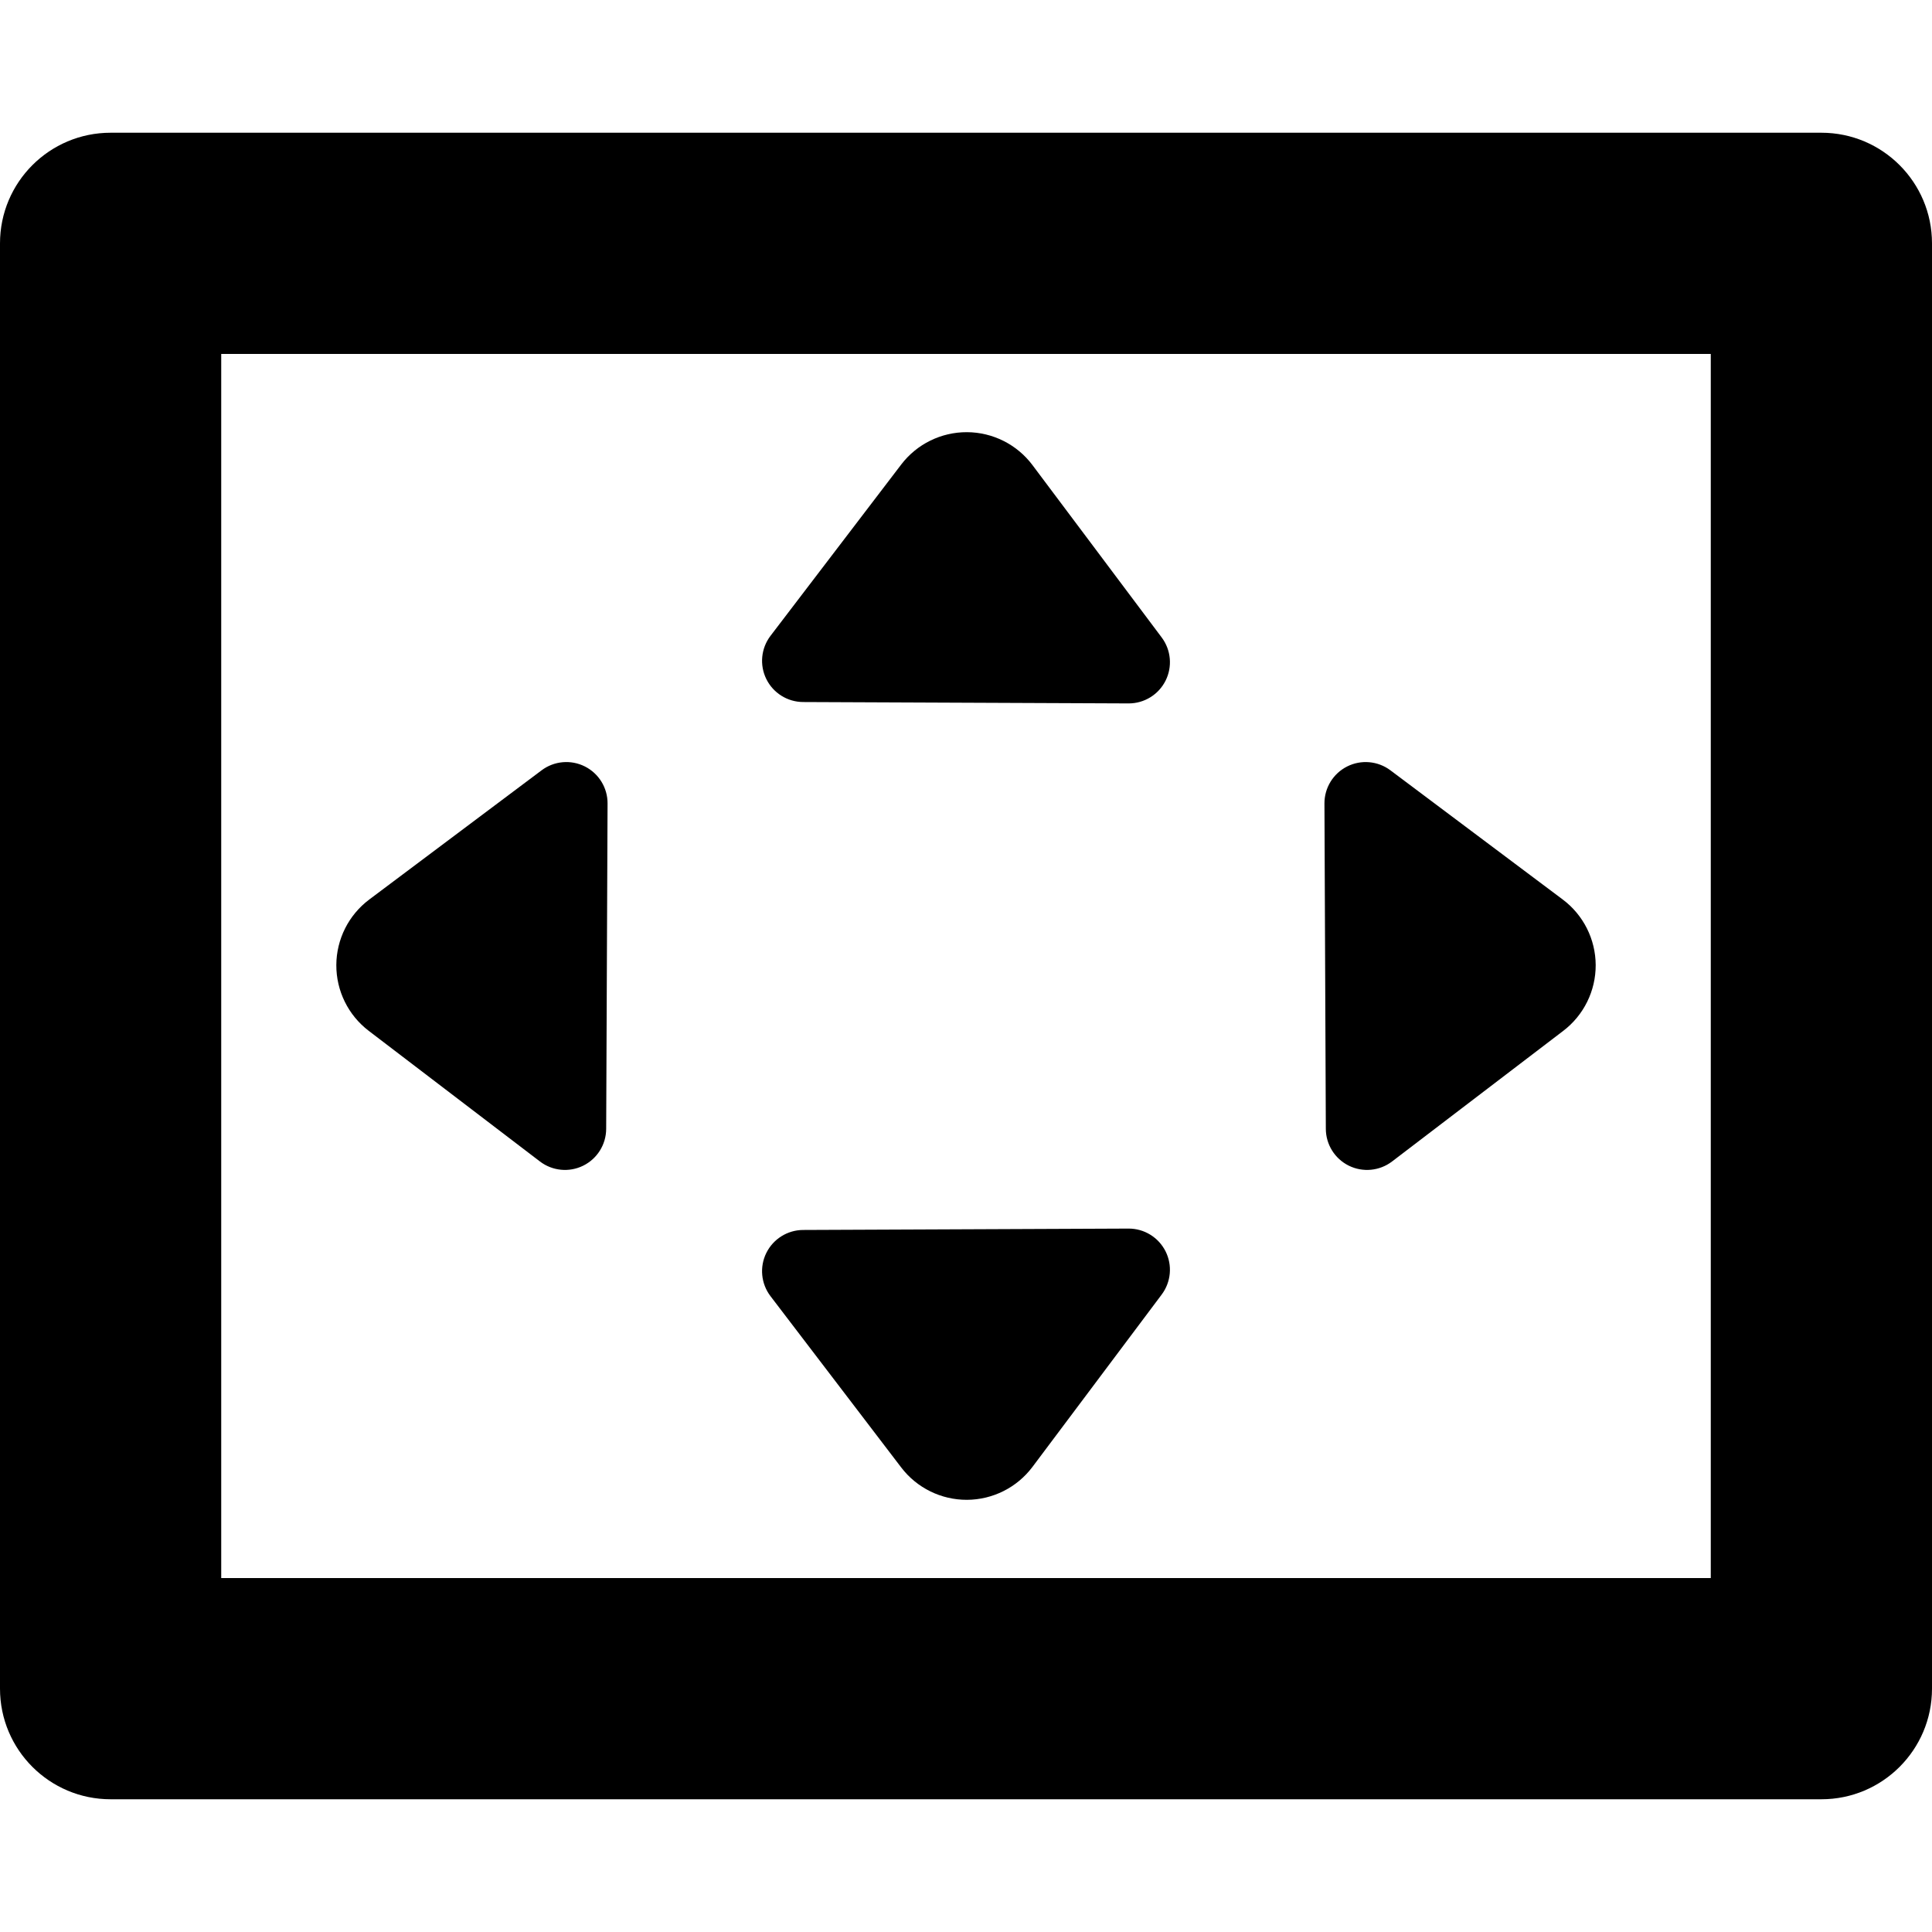 <?xml version="1.0" encoding="iso-8859-1"?>
<!-- Generator: Adobe Illustrator 18.0.0, SVG Export Plug-In . SVG Version: 6.00 Build 0)  -->
<!DOCTYPE svg PUBLIC "-//W3C//DTD SVG 1.1//EN" "http://www.w3.org/Graphics/SVG/1.1/DTD/svg11.dtd">
<svg version="1.1" id="Capa_1" xmlns="http://www.w3.org/2000/svg" xmlns:xlink="http://www.w3.org/1999/xlink" x="0px" y="0px"
	 viewBox="0 0 262 262" style="enable-background:new 0 0 262 262;" xml:space="preserve">
<g>
	<path d="M247,18H15C6.716,18,0,24.717,0,33v196c0,8.285,6.716,15,15,15h232c8.284,0,15-6.715,15-15V33
		C262,24.717,255.284,18,247,18z M232,214H30V48h202V214z"/>
	<path d="M182.918,158.081c1.903,0.936,4.173,0.715,5.86-0.572l23.221-17.718c2.782-2.121,4.406-5.425,4.393-8.922
		c-0.016-3.498-1.669-6.787-4.468-8.886l-23.37-17.521c-1.697-1.272-3.971-1.476-5.865-0.522c-1.896,0.955-3.088,2.897-3.08,5.019
		l0.188,44.13C179.806,155.209,181.015,157.143,182.918,158.081z"/>
	<path d="M50.002,139.791l23.22,17.718c1.689,1.287,3.958,1.509,5.861,0.572c1.904-0.939,3.113-2.872,3.121-4.993l0.188-44.13
		c0.01-2.121-1.184-4.063-3.079-5.019c-1.895-0.953-4.167-0.75-5.864,0.522l-23.371,17.521c-2.799,2.099-4.453,5.388-4.469,8.886
		C45.595,134.366,47.22,137.67,50.002,139.791z"/>
	<path d="M122.21,198.998c2.121,2.783,5.424,4.406,8.922,4.394c3.497-0.016,6.786-1.67,8.885-4.468l17.521-23.371
		c1.271-1.697,1.475-3.97,0.522-5.865c-0.956-1.895-2.897-3.088-5.018-3.079l-44.13,0.188c-2.12,0.009-4.055,1.218-4.993,3.122
		c-0.937,1.902-0.715,4.172,0.572,5.86L122.21,198.998z"/>
	<path d="M108.912,95.203l44.13,0.188c2.121,0.009,4.064-1.184,5.018-3.079c0.953-1.895,0.751-4.168-0.522-5.865l-17.521-23.371
		c-2.098-2.799-5.387-4.452-8.886-4.468c-3.497-0.014-6.802,1.61-8.922,4.393l-17.718,23.22c-1.287,1.689-1.509,3.958-0.572,5.861
		C104.858,93.986,106.79,95.195,108.912,95.203z"/>
</g>
<g>
</g>
<g>
</g>
<g>
</g>
<g>
</g>
<g>
</g>
<g>
</g>
<g>
</g>
<g>
</g>
<g>
</g>
<g>
</g>
<g>
</g>
<g>
</g>
<g>
</g>
<g>
</g>
<g>
</g>
</svg>
